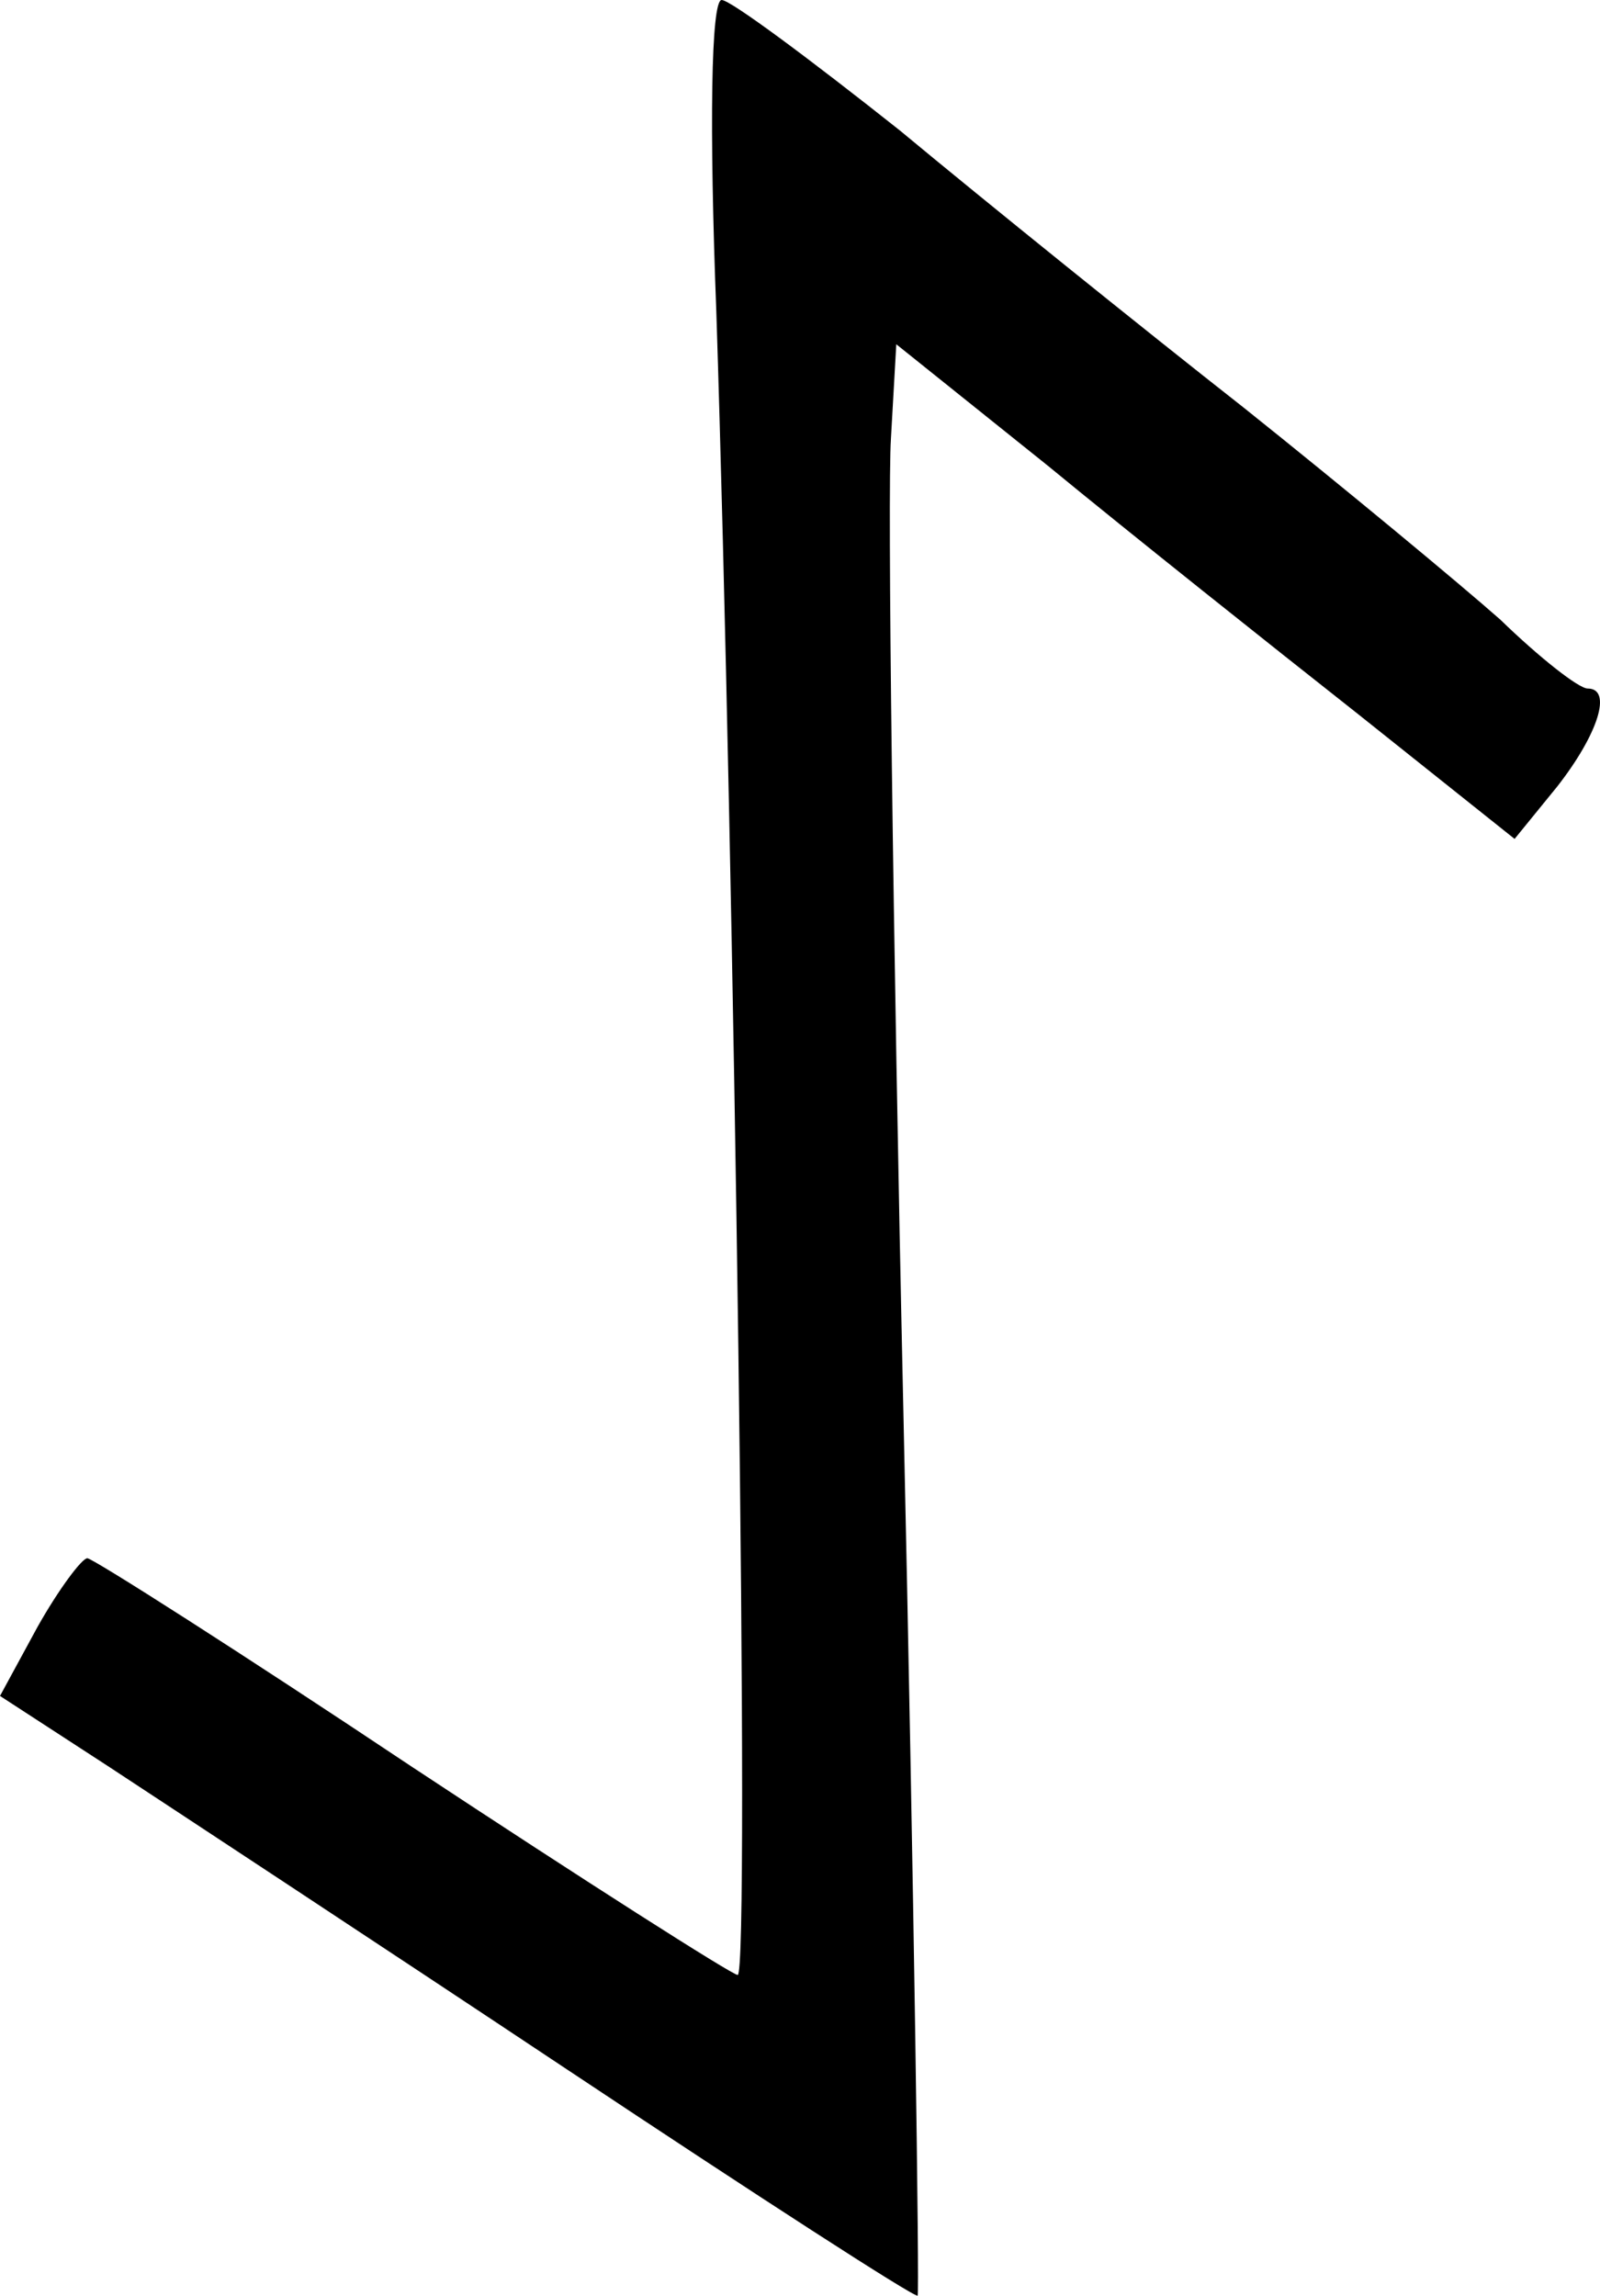 <svg width="260" height="373" viewBox="0 0 260 373" fill="none" xmlns="http://www.w3.org/2000/svg">
<path d="M116.402 50.636C119.297 139.837 121.903 320.889 119.876 320.889C119.008 320.889 94.974 305.58 66.887 287.033C39.09 268.487 15.057 253.178 14.188 253.178C13.32 253.178 9.555 258.183 6.081 264.365L0 275.552L17.663 287.033C27.508 293.51 61.096 315.589 92.079 336.197C123.061 356.804 148.542 373.291 149.121 372.996C149.411 372.407 148.542 307.935 146.805 229.627C145.068 151.024 144.199 79.781 144.778 71.243L145.647 55.935L170.259 75.659C183.868 86.846 206.453 104.804 220.642 115.991L246.123 136.304L253.072 127.767C259.732 119.229 262.048 111.869 257.994 111.869C256.547 111.869 250.176 106.865 243.806 100.682C237.146 94.795 218.325 79.192 202.11 66.239C185.605 53.285 160.414 32.972 146.226 21.196C131.748 9.715 118.718 0 117.27 0C115.533 0 115.243 20.608 116.402 50.636Z" fill="black"/>
</svg>

